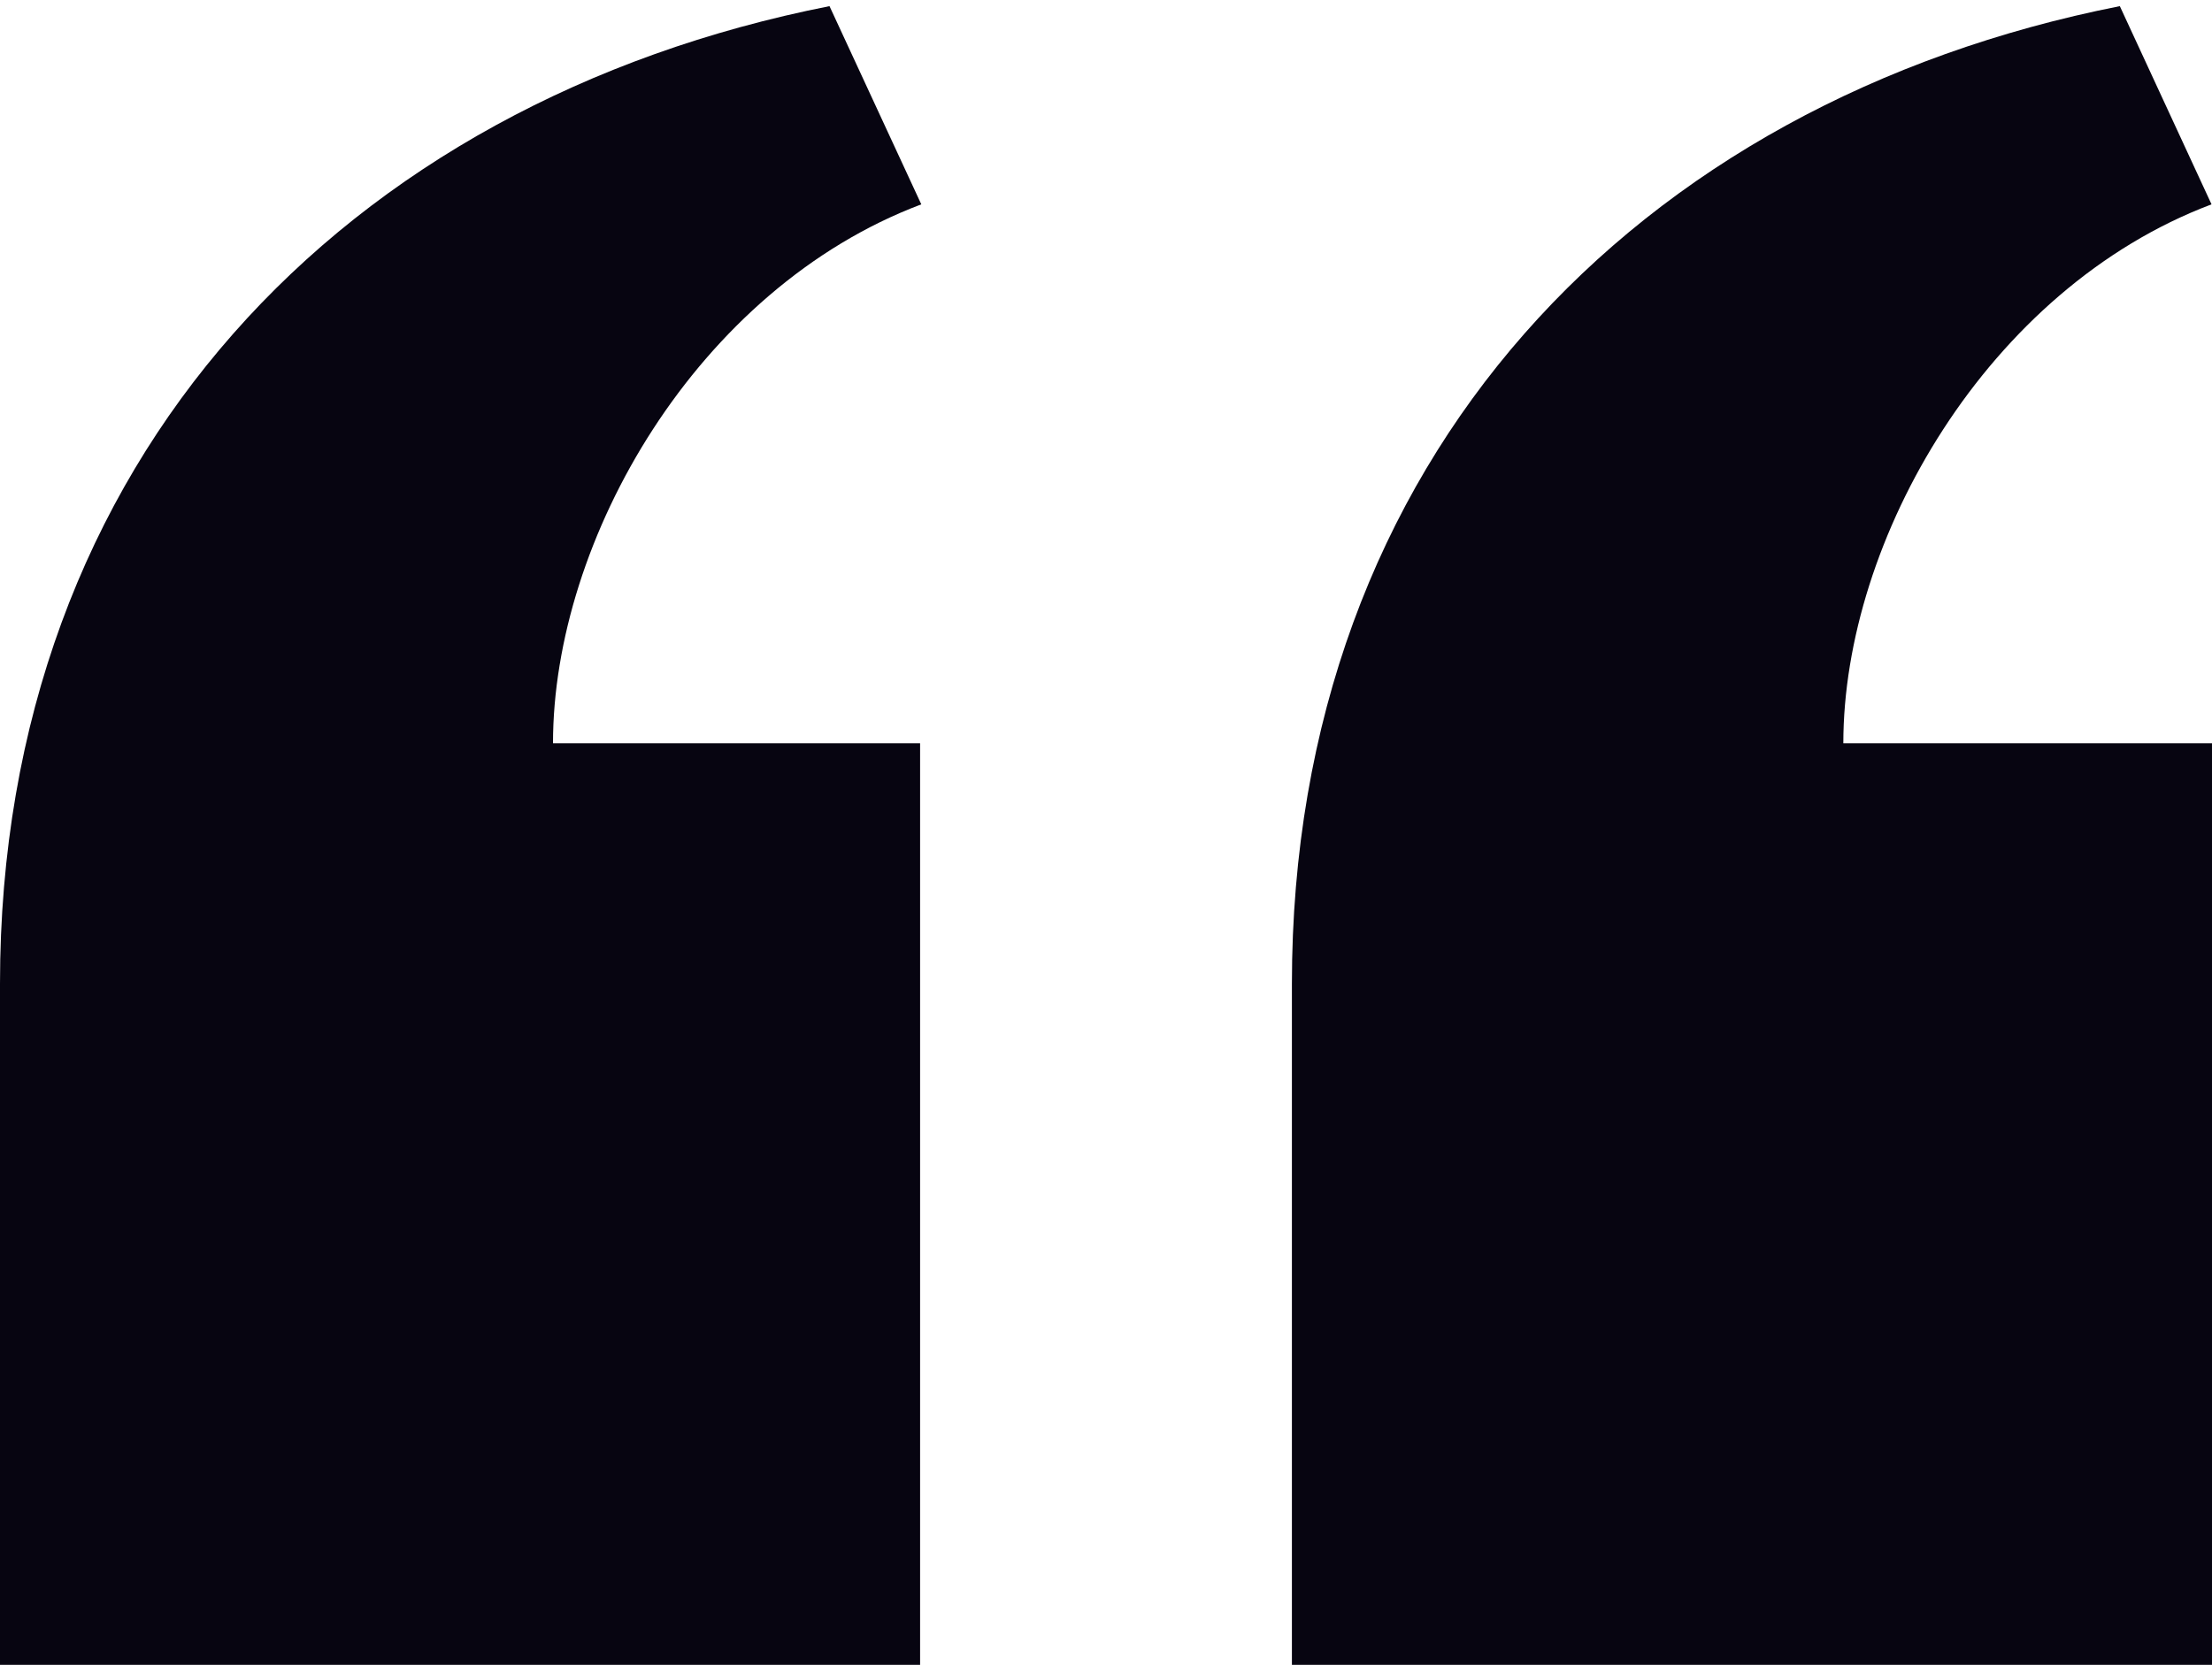 <svg width="90" height="68" viewBox="0 0 90 68" fill="none" xmlns="http://www.w3.org/2000/svg">
<path d="M52.564 67.75V40.034C52.564 18.644 66.555 4.146 86.25 0.25L89.981 8.316C80.861 11.755 75 21.959 75 30.25H90V67.75H52.564ZM0 67.75V40.034C0 18.644 14.055 4.143 33.75 0.25L37.485 8.316C28.361 11.755 22.5 21.959 22.5 30.25H37.436V67.75H0Z" fill="#070511"/>
</svg>
